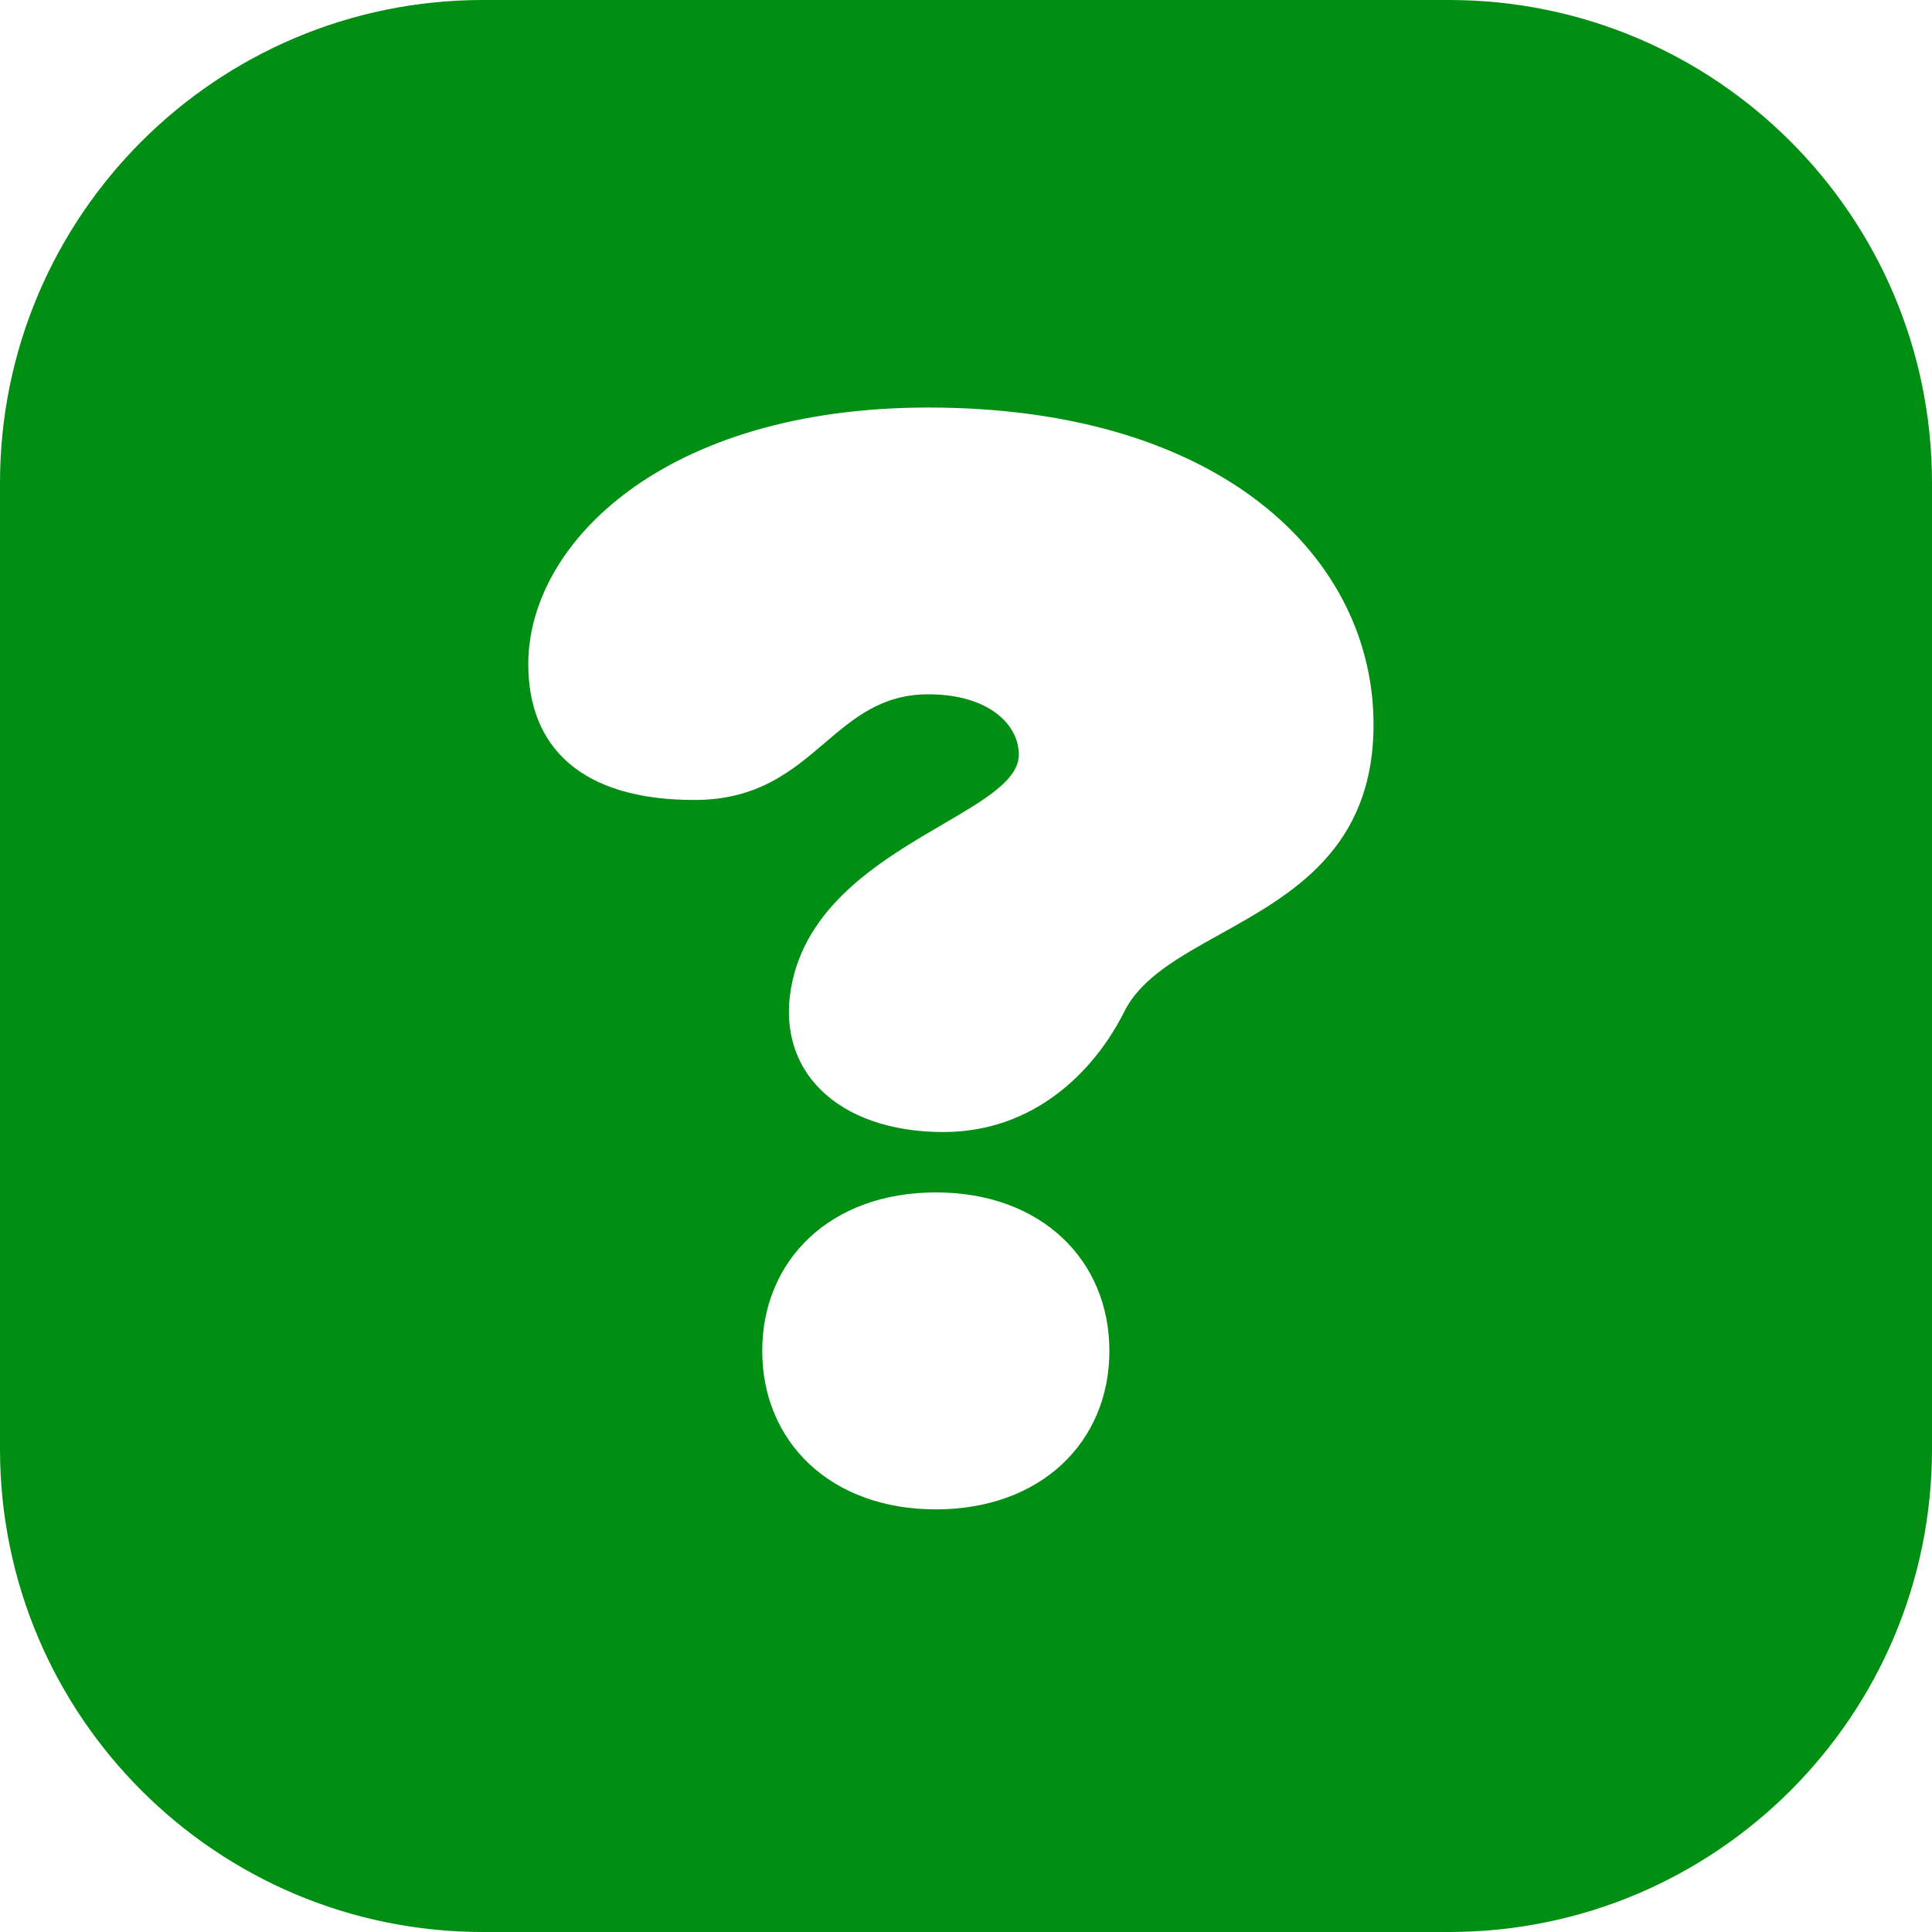<svg width="128" height="128" viewBox="0 0 128 128" fill="none" xmlns="http://www.w3.org/2000/svg">
<path fill-rule="evenodd" clip-rule="evenodd" d="M32 0C14.327 0 0 14.327 0 32V96C0 113.673 14.327 128 32 128H96C113.673 128 128 113.673 128 96V32C128 14.327 113.673 0 96 0H32ZM62.463 54.611C58.574 56.883 53.666 59.751 52.5 65C51.2 70.9 55.5 75 62.5 75C68.5 75 72.5 71 74.5 67C75.598 64.804 78.103 63.412 80.837 61.892C85.574 59.259 91 56.242 91 48C91 37 81 27 61.5 27C44 27 35 36 35 44C35 49.5 38.5 53 46 53C50.208 53 52.479 51.064 54.632 49.228C56.573 47.573 58.419 46 61.5 46C65.5 46 67.5 48 67.5 50C67.5 51.667 65.242 52.987 62.463 54.611ZM73.5 89.5C73.5 83.5 69 79 62 79C55 79 50.5 83.5 50.5 89.5C50.5 95.5 55 100 62 100C69 100 73.5 95.5 73.5 89.5Z" fill="#008F12"/>
</svg>
